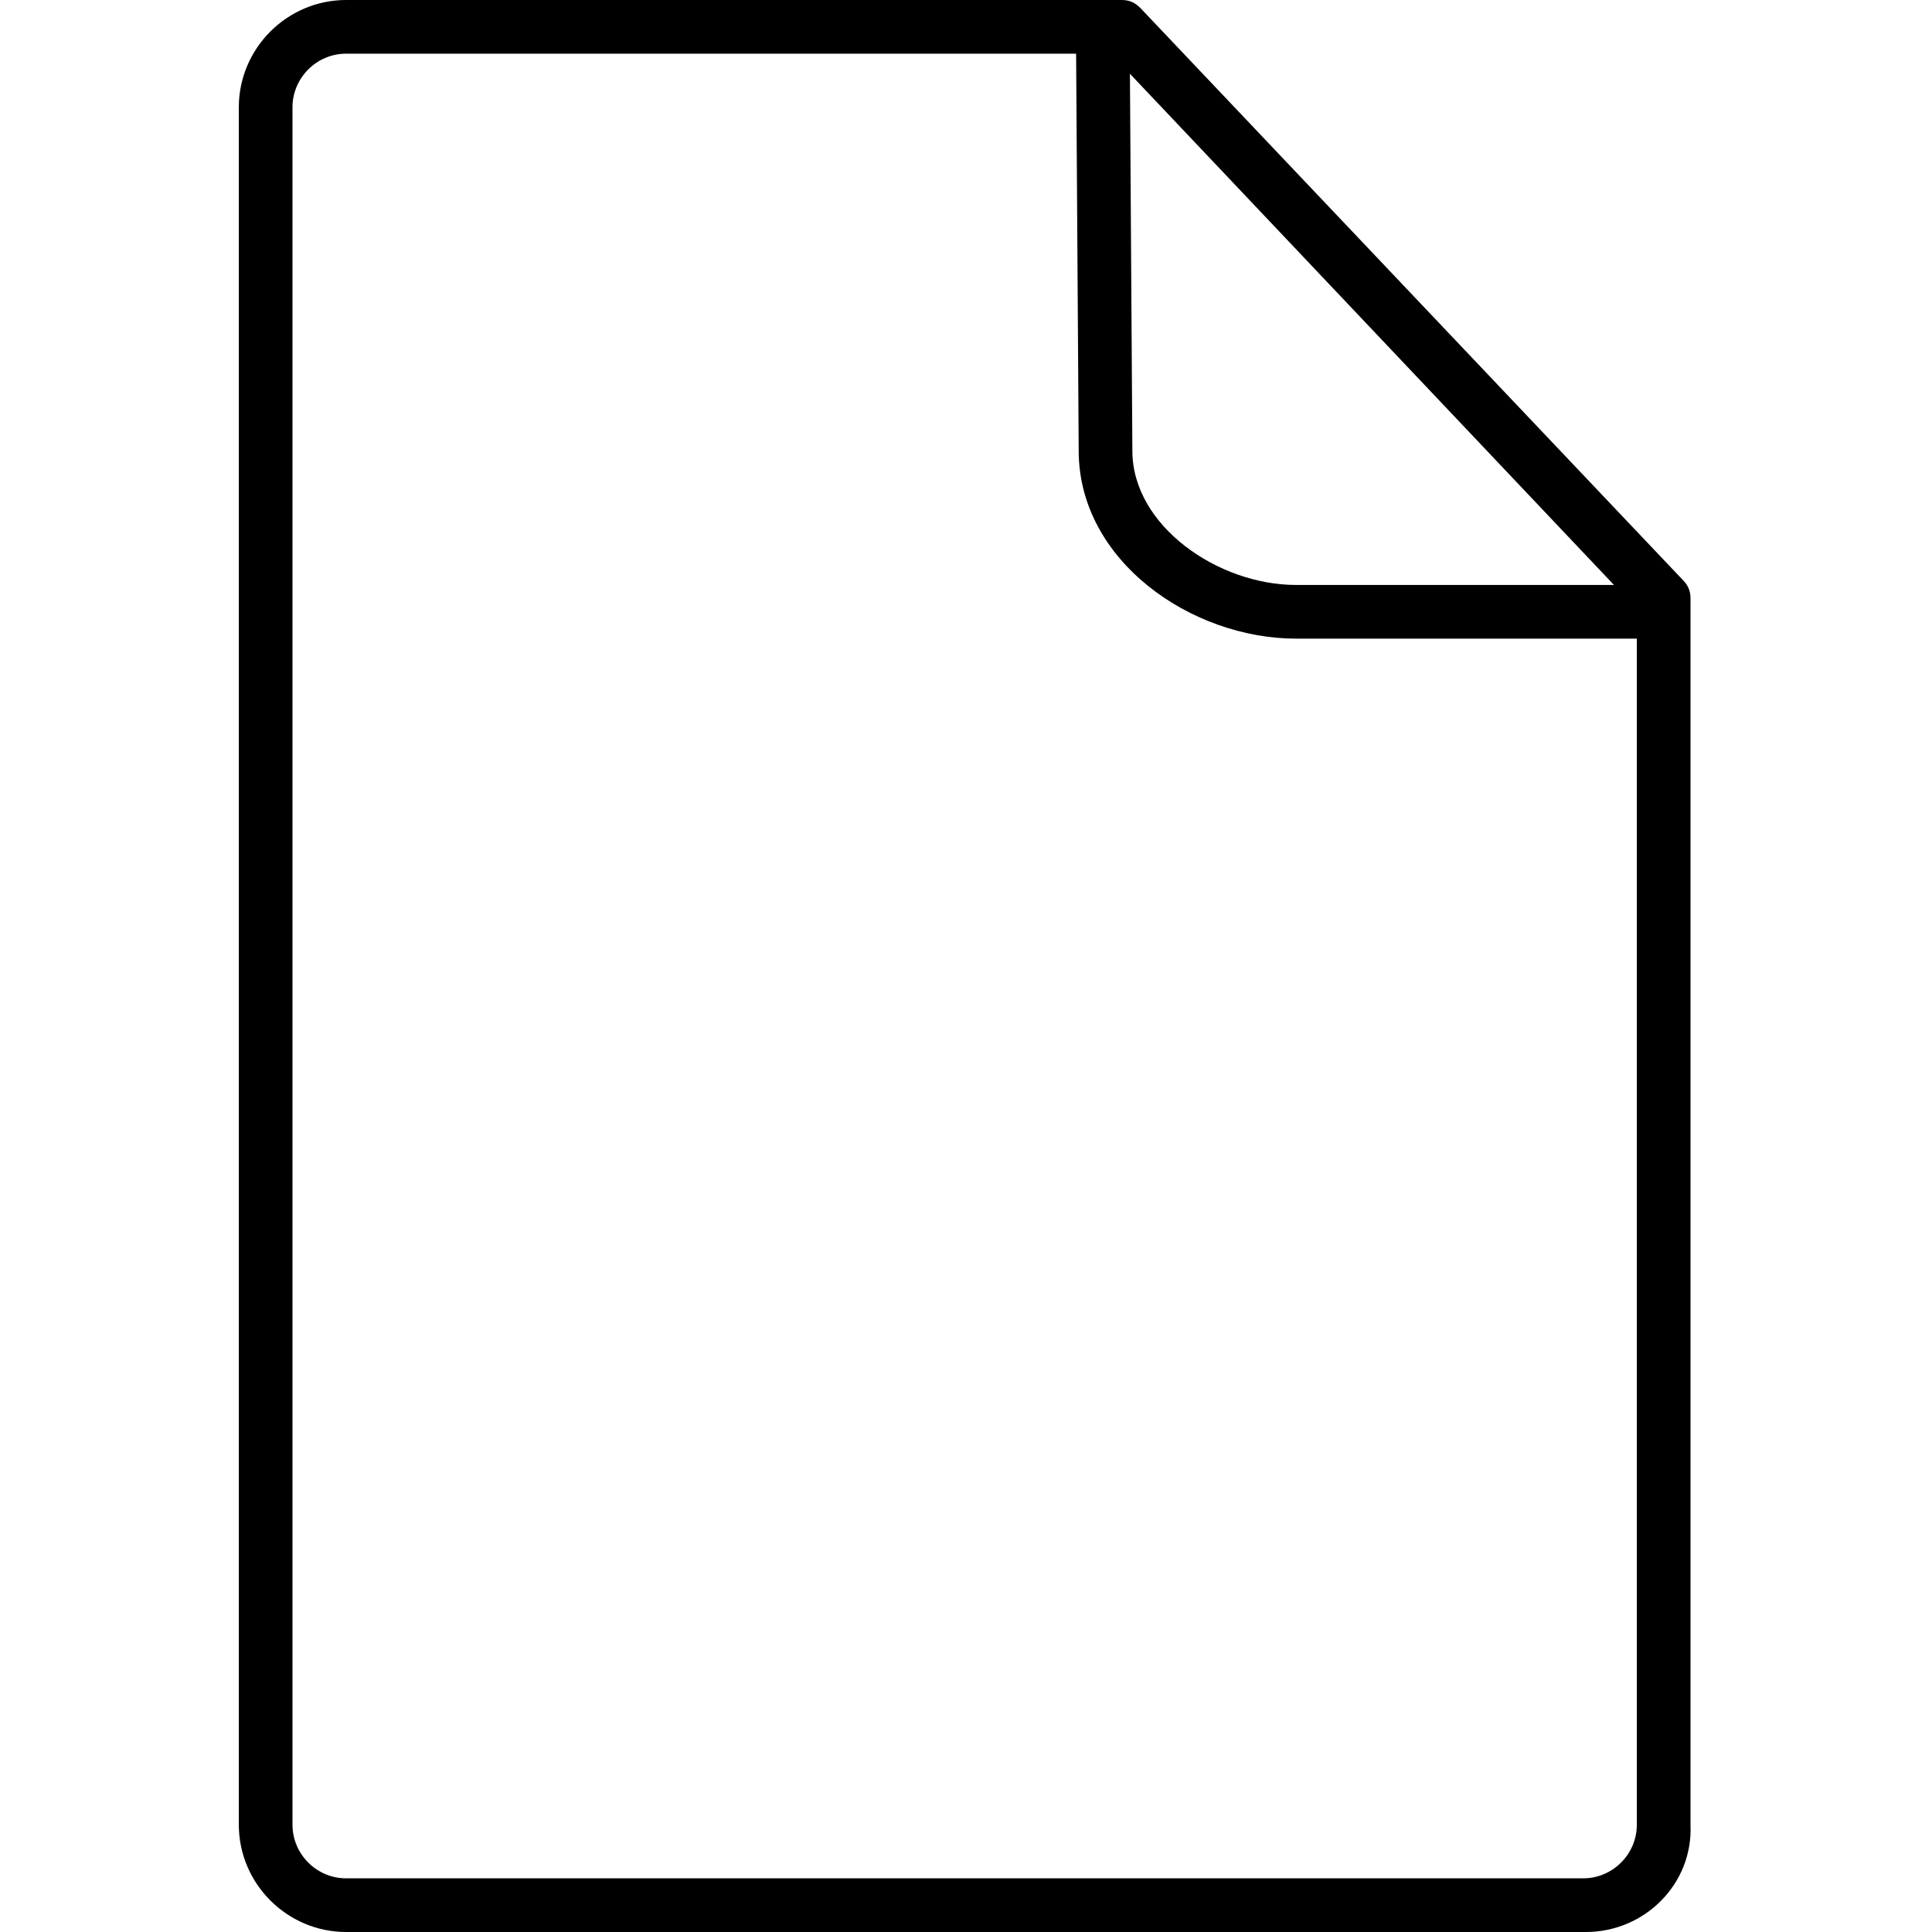 <?xml version="1.0" encoding="utf-8"?>
<!-- Generator: Adobe Illustrator 20.1.0, SVG Export Plug-In . SVG Version: 6.00 Build 0)  -->
<svg version="1.1" id="Layer_2" xmlns="http://www.w3.org/2000/svg" xmlns:xlink="http://www.w3.org/1999/xlink" x="0px" y="0px"
	 viewBox="0 0 72 72" style="enable-background:new 0 0 72 72;" xml:space="preserve">
<g>
	<g>
		<path d="M59.1,72H12.9c-2.2,0-4-1.8-4-4V4c0-2.2,1.8-4,4-4h28.9c0.3,0,0.5,0.1,0.7,0.3l20.2,21.3c0.2,0.2,0.3,0.4,0.3,0.7V68
			C63.1,70.2,61.3,72,59.1,72z M12.9,2c-1.1,0-2,0.9-2,2v64c0,1.1,0.9,2,2,2h46.1c1.1,0,2-0.9,2-2V22.7L41.4,2H12.9z"/>
	</g>
	<g>
		<path d="M61.4,23.8H48.3c-3.9,0-8.1-2.9-8.1-7L40.1,1.4c0-0.6,0.4-1,1-1c0,0,0,0,0,0c0.5,0,1,0.4,1,1l0.1,15.4c0,2.8,3.2,5,6.1,5
			h13.1c0.6,0,1,0.4,1,1S62,23.8,61.4,23.8z"/>
	</g>
</g>
</svg>
